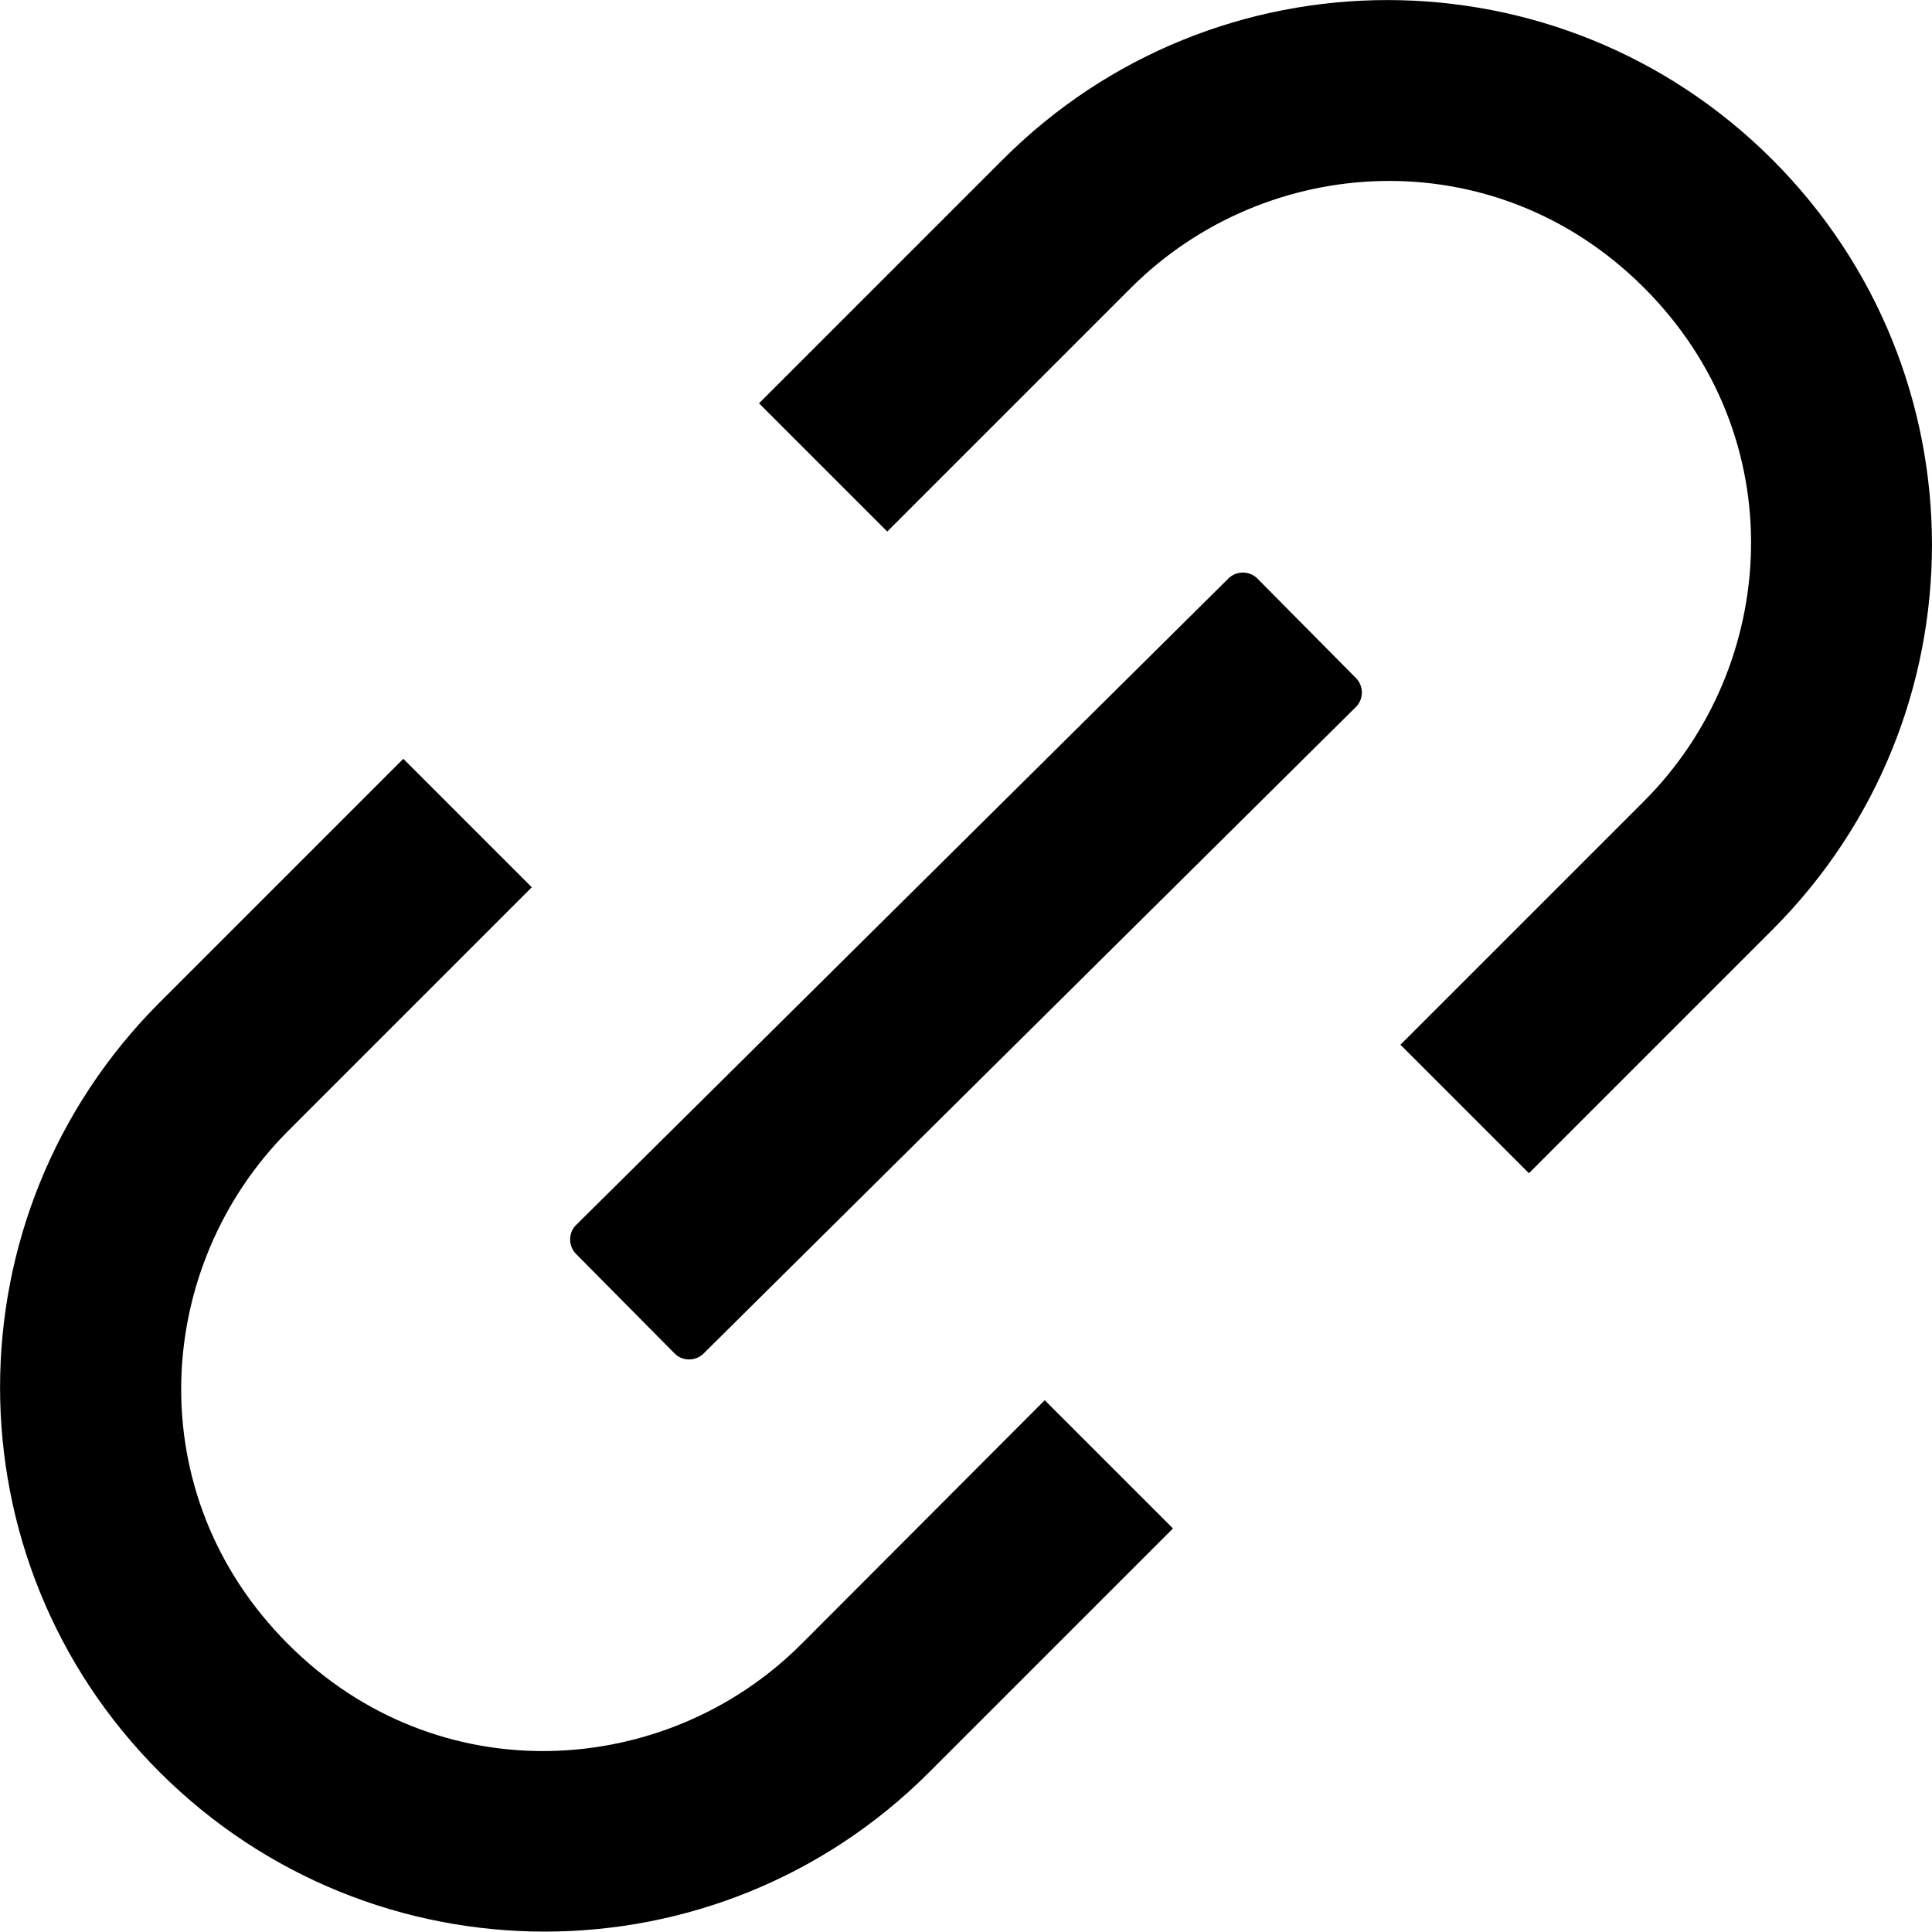 <svg xmlns="http://www.w3.org/2000/svg" viewBox="0 0 800 800"><path d="M733.9 66.1C645.8-22 503.2-22 415.2 66.1L314.3 167l53.1 53.1 100.9-100.9c56-56 150.6-62 212.5 0 62 62 56 156.4 0 212.5L579.9 432.6l53.2 53.2L734 384.9c88-88.1 88-230.7-.1-318.8zM331.8 680.8c-56 56-150.6 62-212.5 0-62-62-56-156.4 0-212.5l100.9-100.9-53.2-53.2L66.1 415.1c-88.1 88.1-88.1 230.7 0 318.7s230.7 88.1 318.7 0l100.9-100.9-53.1-53.1-100.8 101z"/><path d="M561.5 292.7c3.2-3.3 3.2-8.5.1-11.8l-41-41.4a8.55 8.55 0 00-11.8-.1L238.5 507.3c-3.2 3.2-3.2 8.5-.1 11.8l41 41.4c3.2 3.2 8.5 3.2 11.8.1l270.3-267.9z"/></svg>